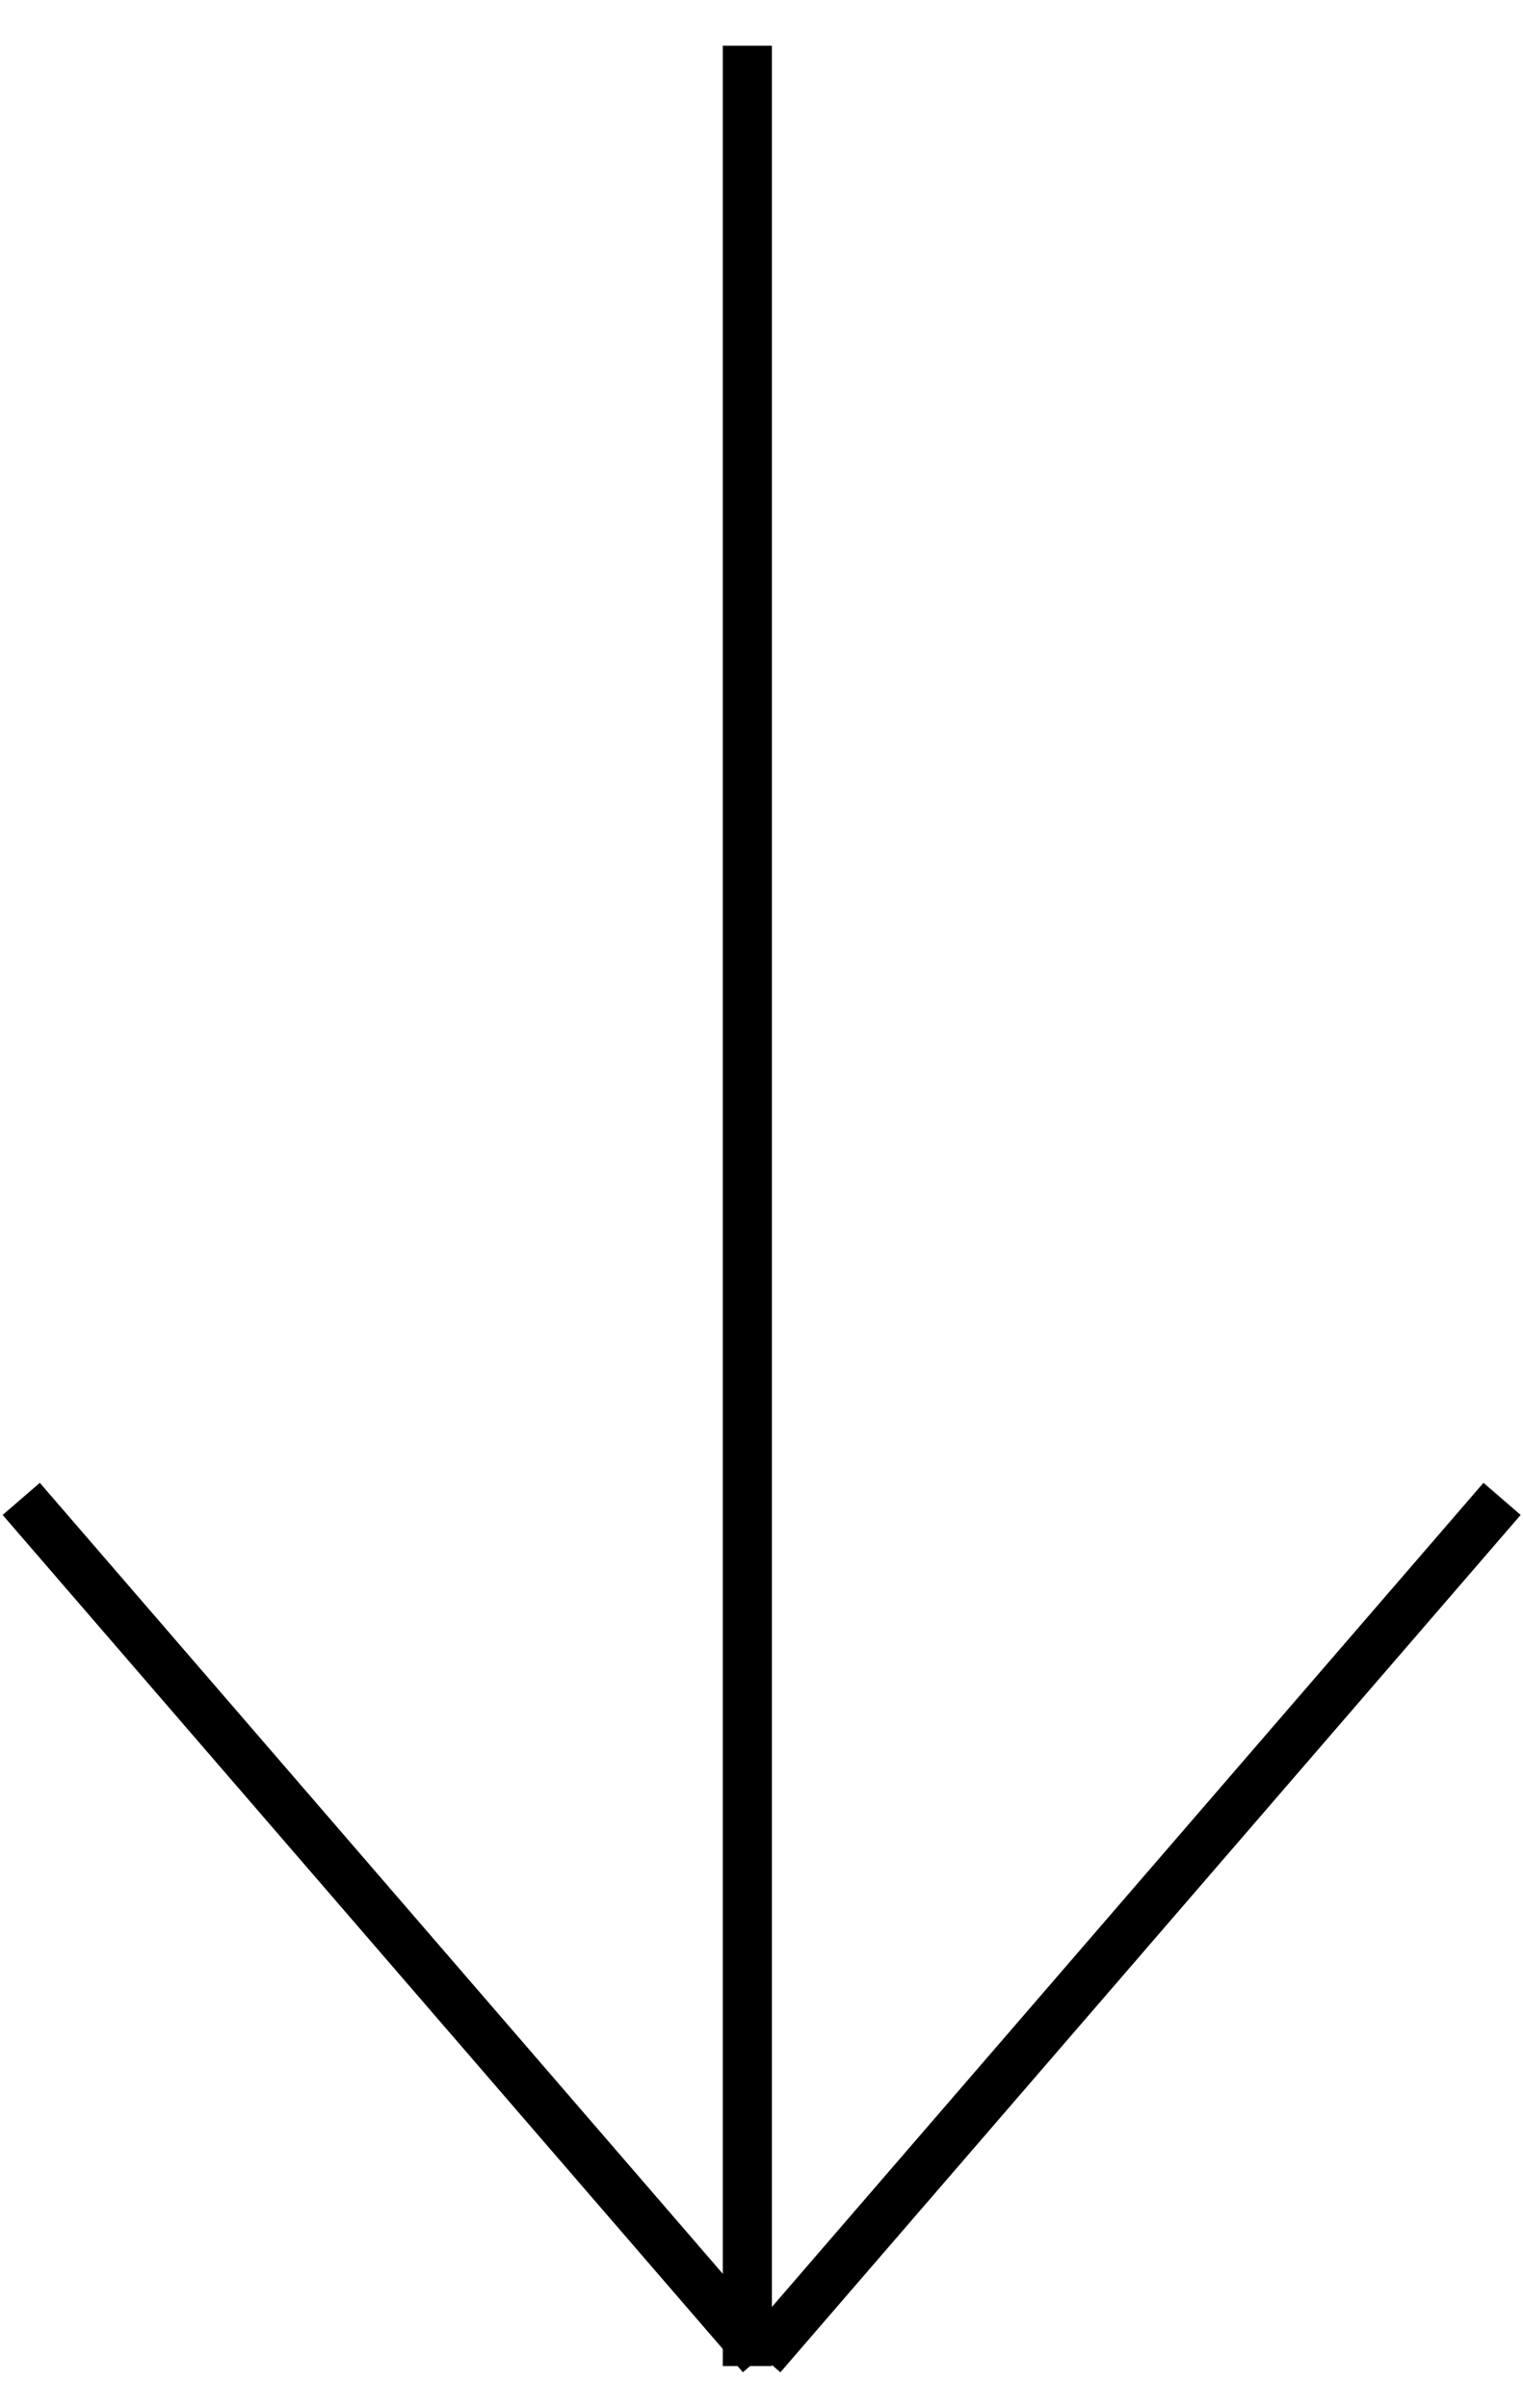 <?xml version="1.0" encoding="UTF-8" standalone="no"?>
<svg width="31px" height="49px" viewBox="0 0 31 49" version="1.1" xmlns="http://www.w3.org/2000/svg" xmlns:xlink="http://www.w3.org/1999/xlink">
    <!-- Generator: Sketch 3.8.2 (29753) - http://www.bohemiancoding.com/sketch -->
    <title>arrow</title>
    <desc>Created with Sketch.</desc>
    <defs></defs>
    <g id="Page-1" stroke="none" stroke-width="1" fill="none" fill-rule="evenodd" stroke-linecap="square">
        <g id="Desktop-HD-Copy" transform="translate(-980, -691)" stroke="#000000">
            <g id="arrow" transform="translate(980, 691)">
                <path d="M-7.898,24.541 L38.323,24.541" id="Line" transform="translate(15.212, 24.541) rotate(-270) translate(-15.212, -24.541) "></path>
                <path d="M-0.379,46.434 L16.311,32.02" id="Line" transform="translate(7.966, 39.227) rotate(-270) translate(-7.966, -39.227) "></path>
                <path d="M14.695,46.434 L31.386,32.02" id="Line" transform="translate(23.04, 39.227) scale(1, -1) rotate(270) translate(-23.04, -39.227) "></path>
            </g>
        </g>
    </g>
</svg>